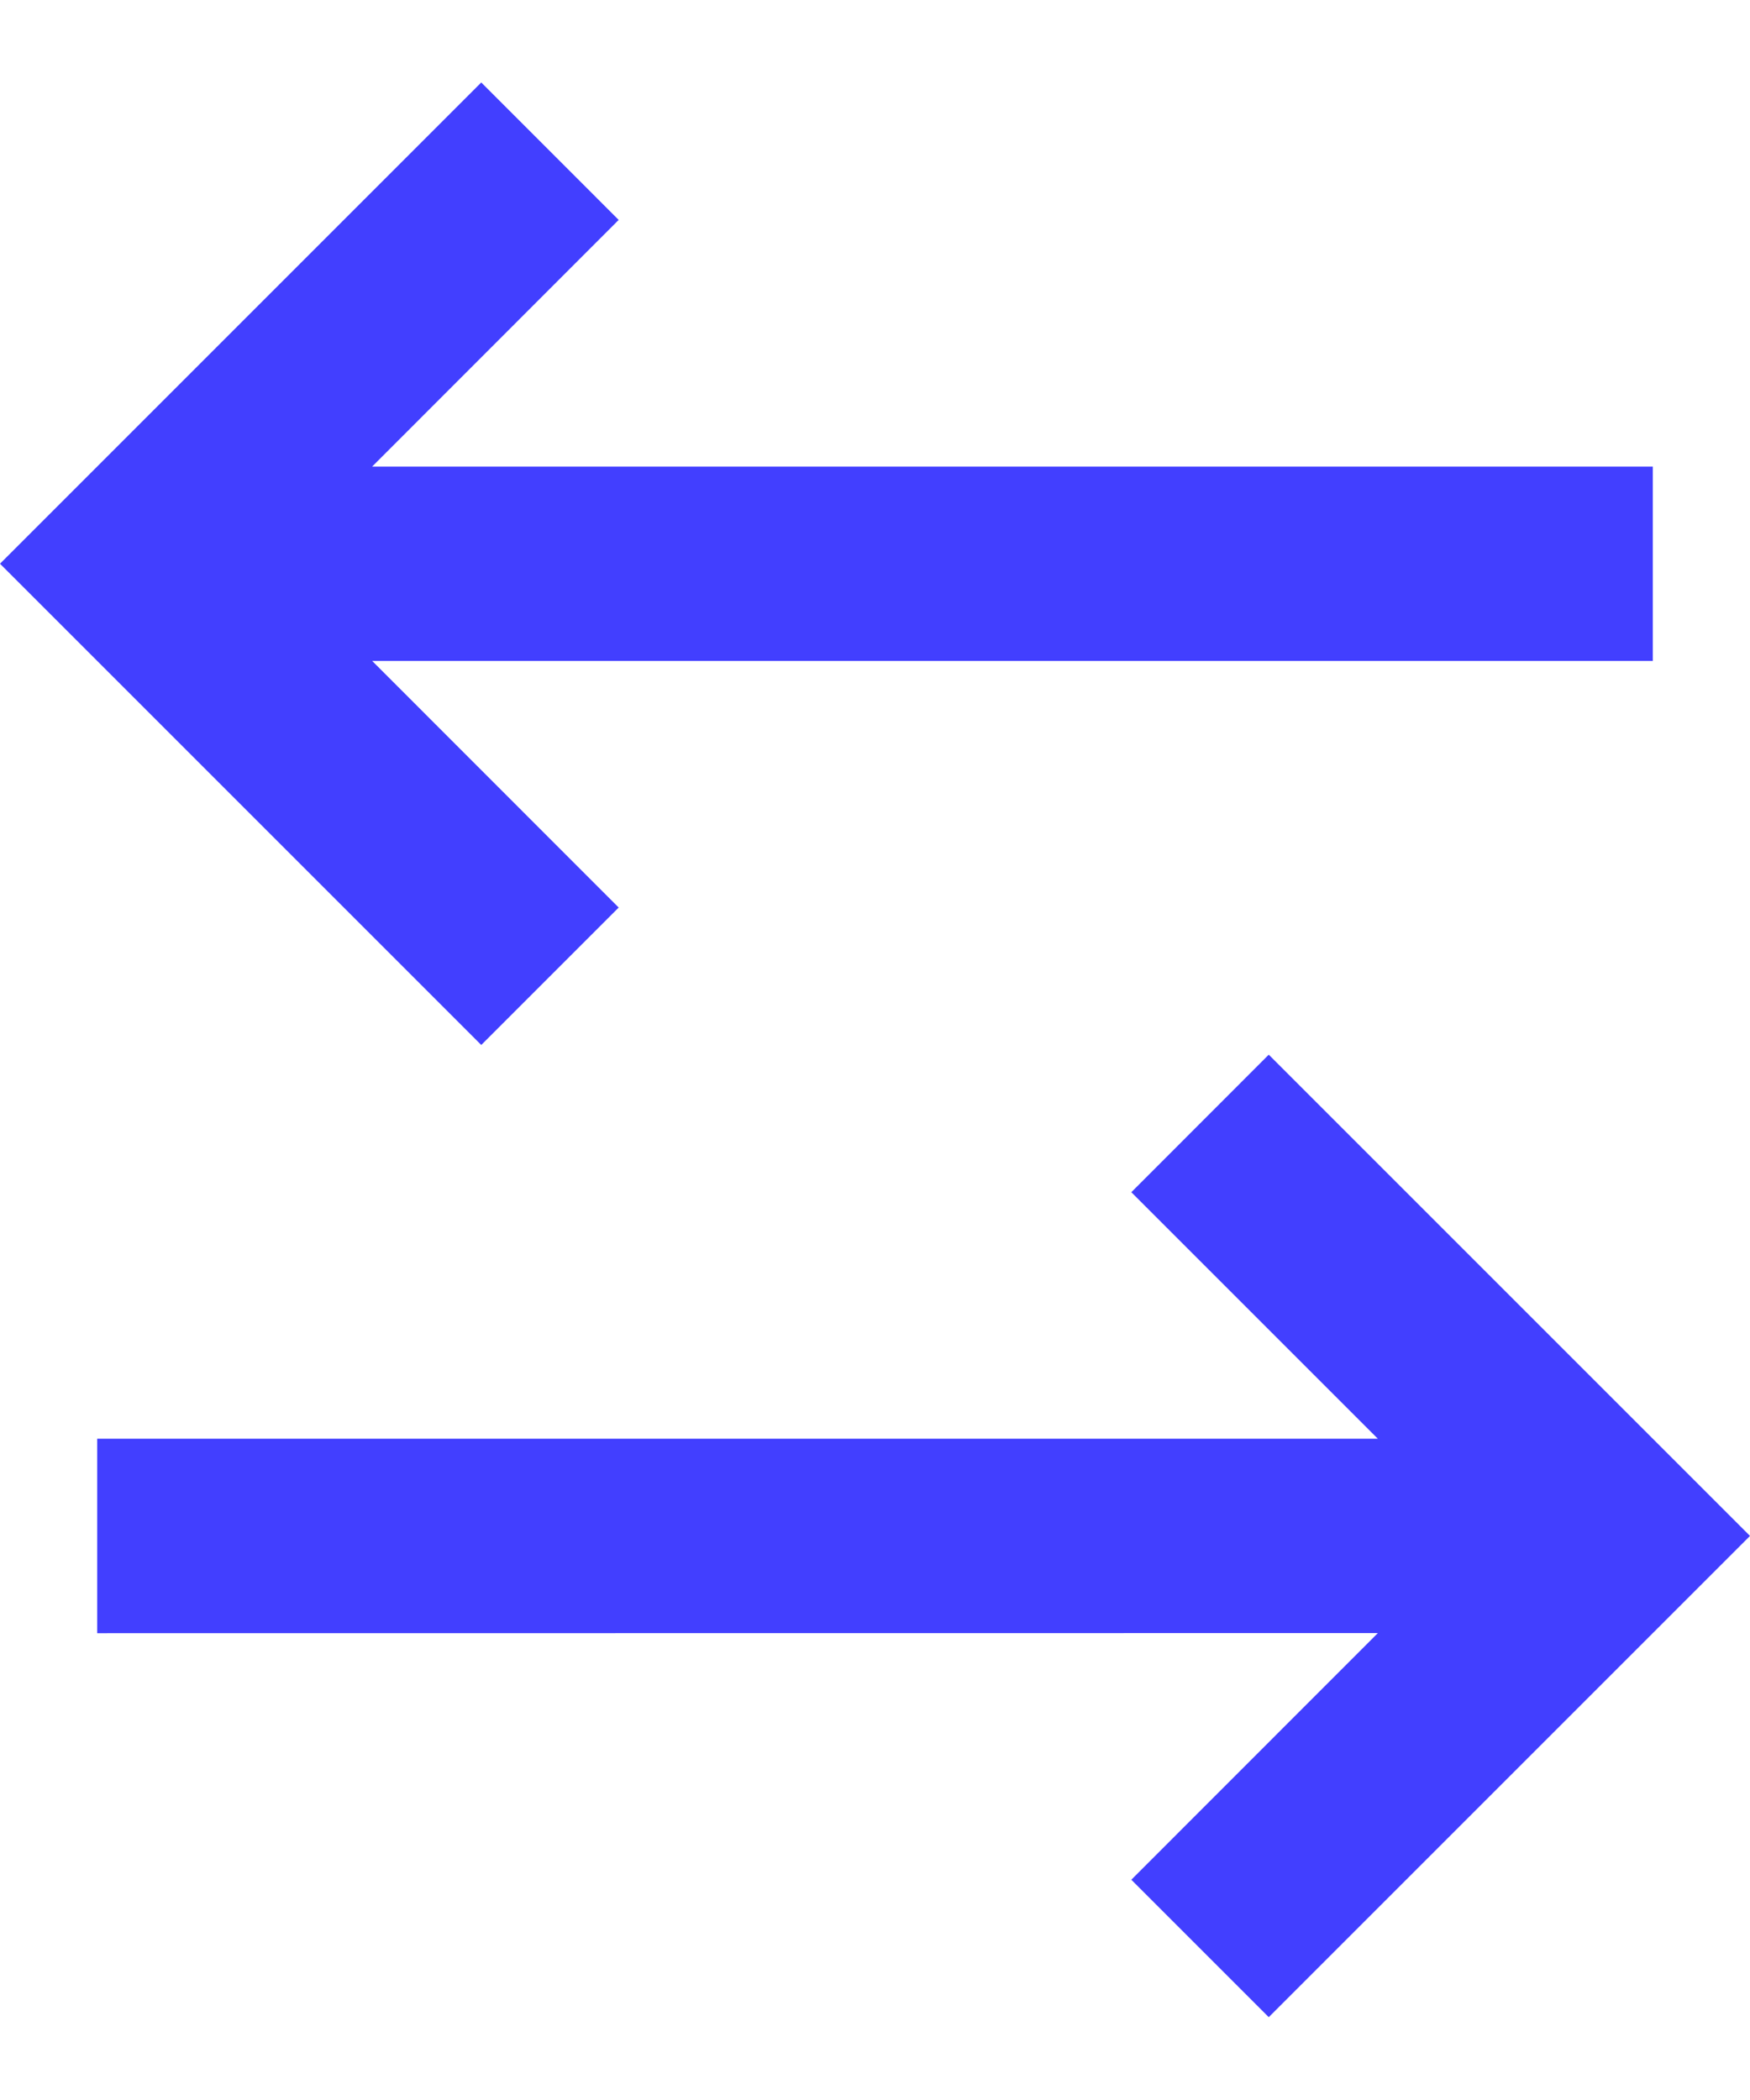 <svg width="15" height="18" viewBox="0 0 15 18" fill="none" xmlns="http://www.w3.org/2000/svg">
<path d="M10.875 9.04L15 13.165L10.875 17.29L9.697 16.112L11.81 13.998L0.833 13.999V12.332H11.81L9.697 10.219L10.875 9.04ZM4.125 0.707L5.303 1.885L3.19 3.999H14.167V5.665H3.19L5.303 7.779L4.125 8.957L0 4.832L4.125 0.707Z" fill="#423FFF"/>
</svg>
